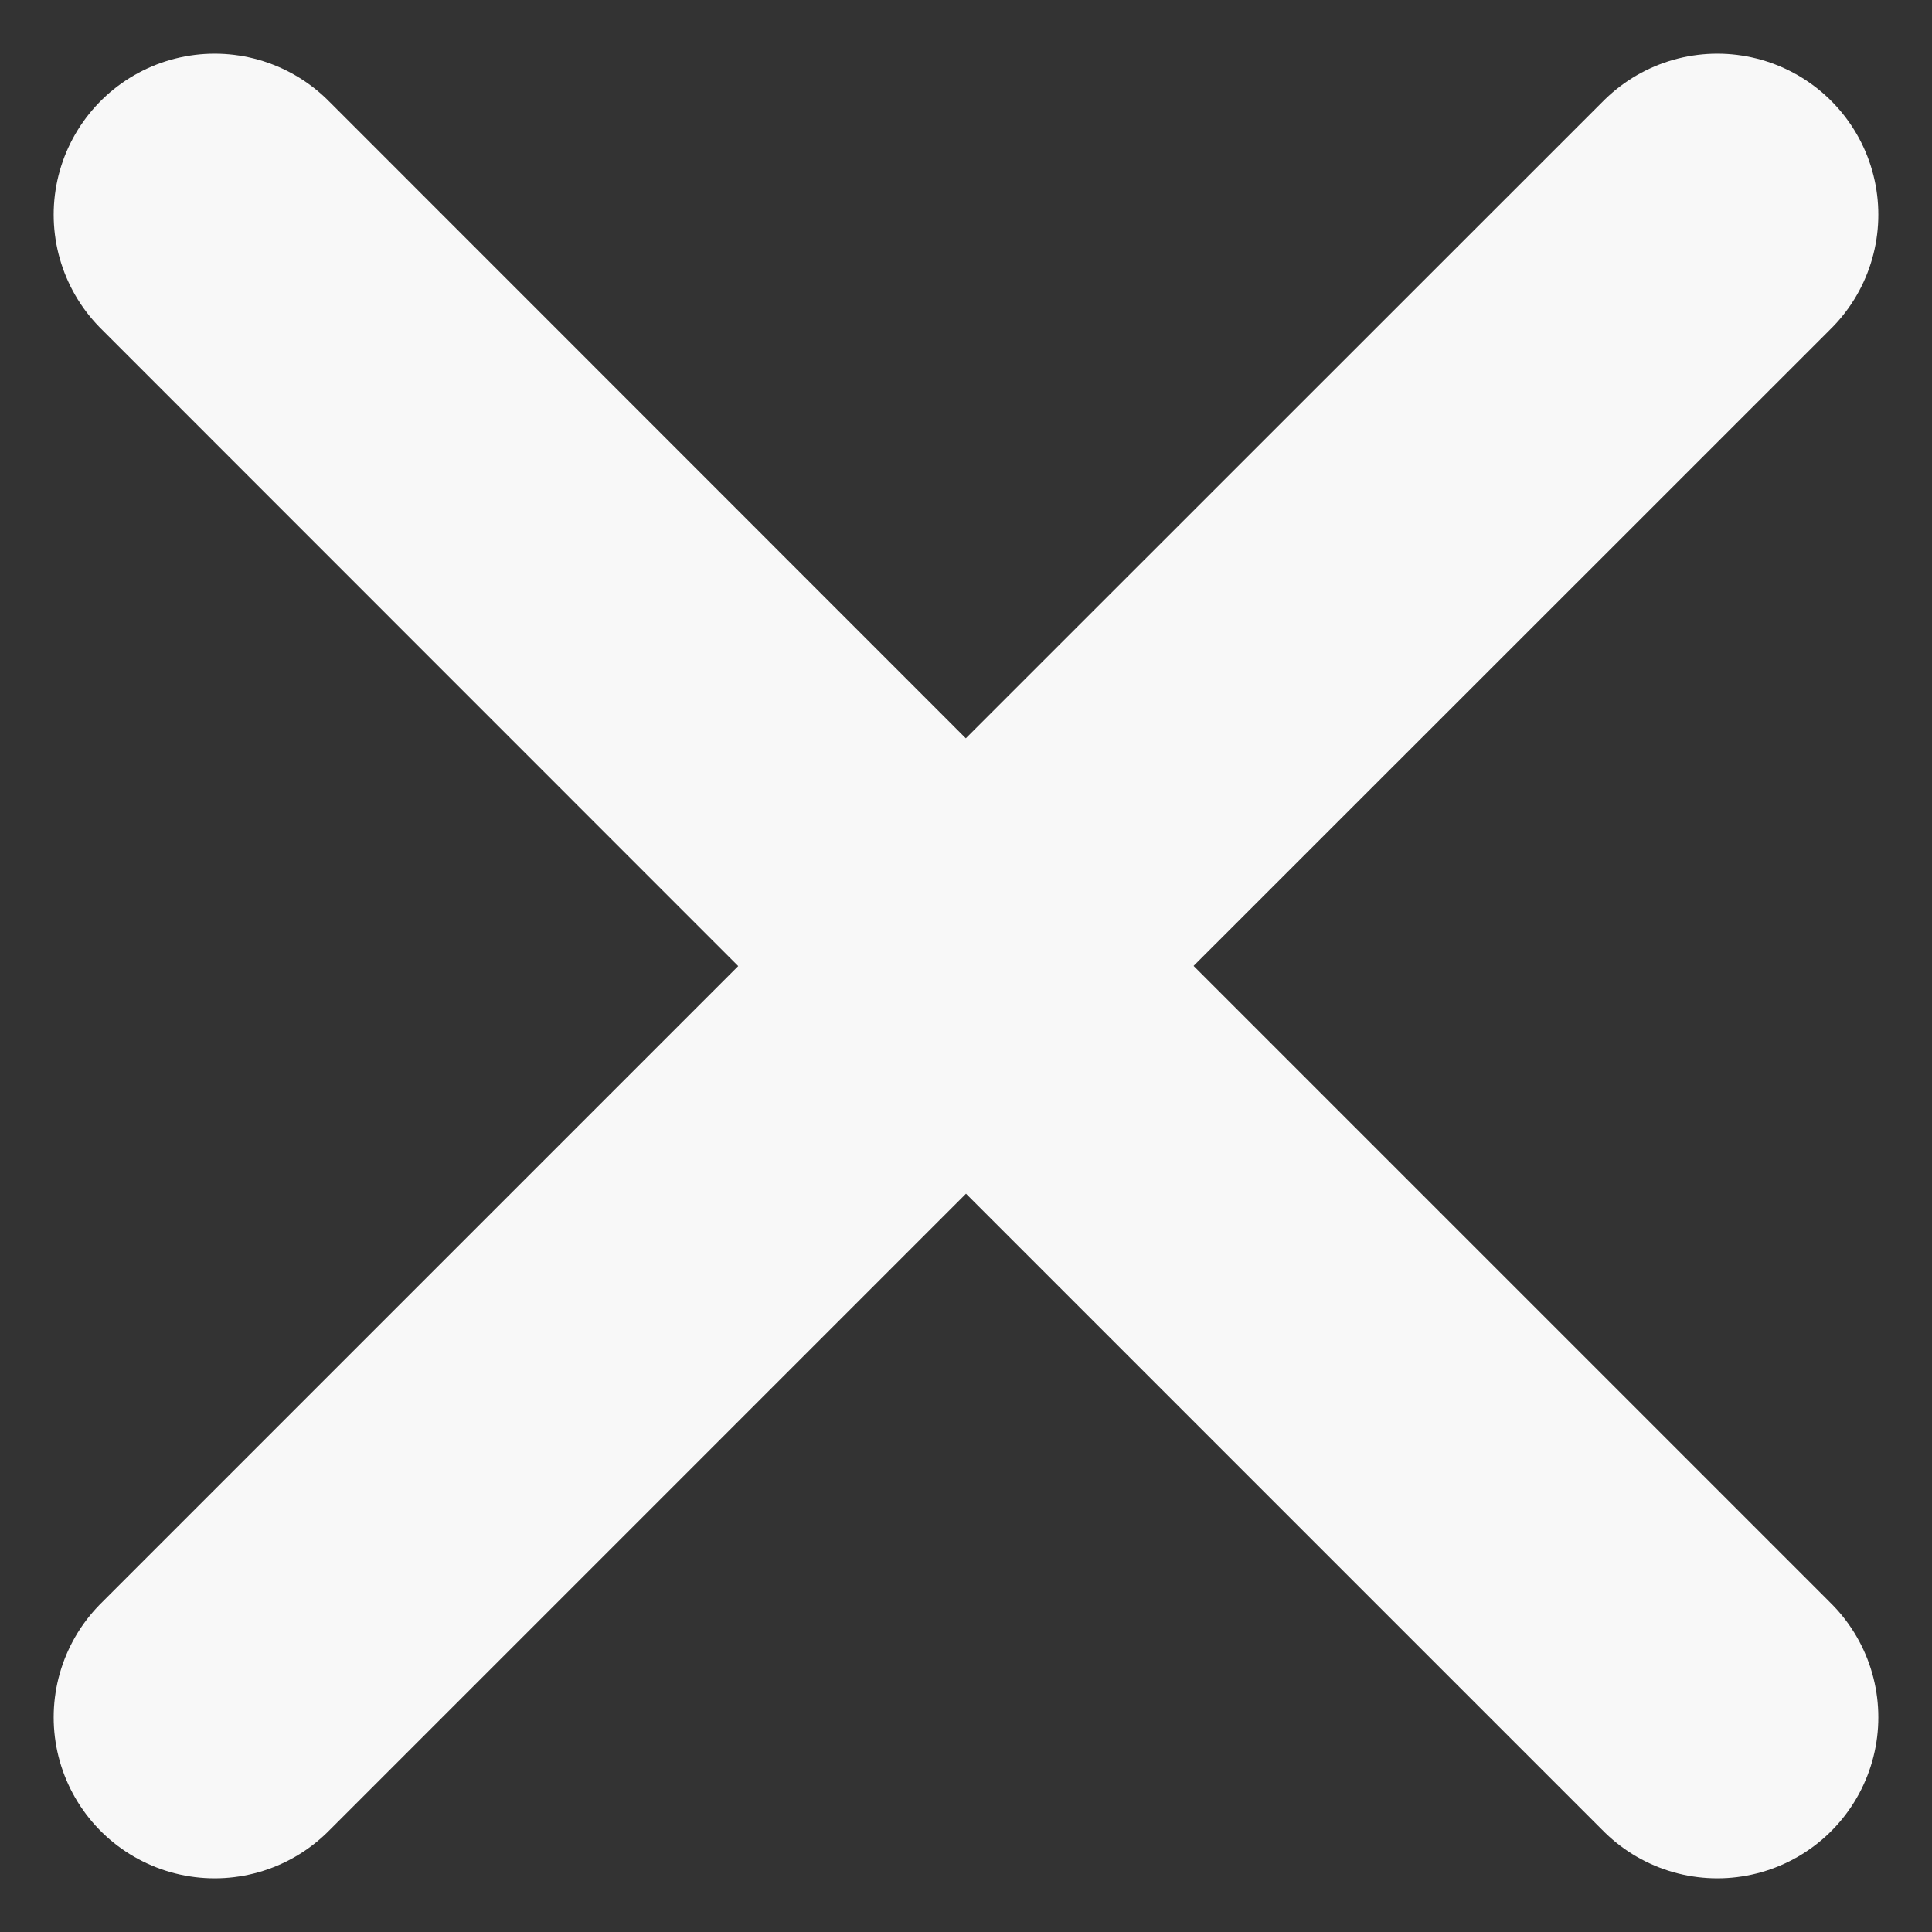 <svg width="9" height="9" viewBox="0 0 9 9" fill="none" xmlns="http://www.w3.org/2000/svg">
<rect x="0" y="0" width="9" height="9" fill="#333333" stroke="none"/>
<path d="M1 8L4.5 4.5L8 8M8 1L4.499 4.5L1 1" stroke="#F8F8F8" stroke-width="1.5" stroke-linecap="round" stroke-linejoin="round"/>
</svg>